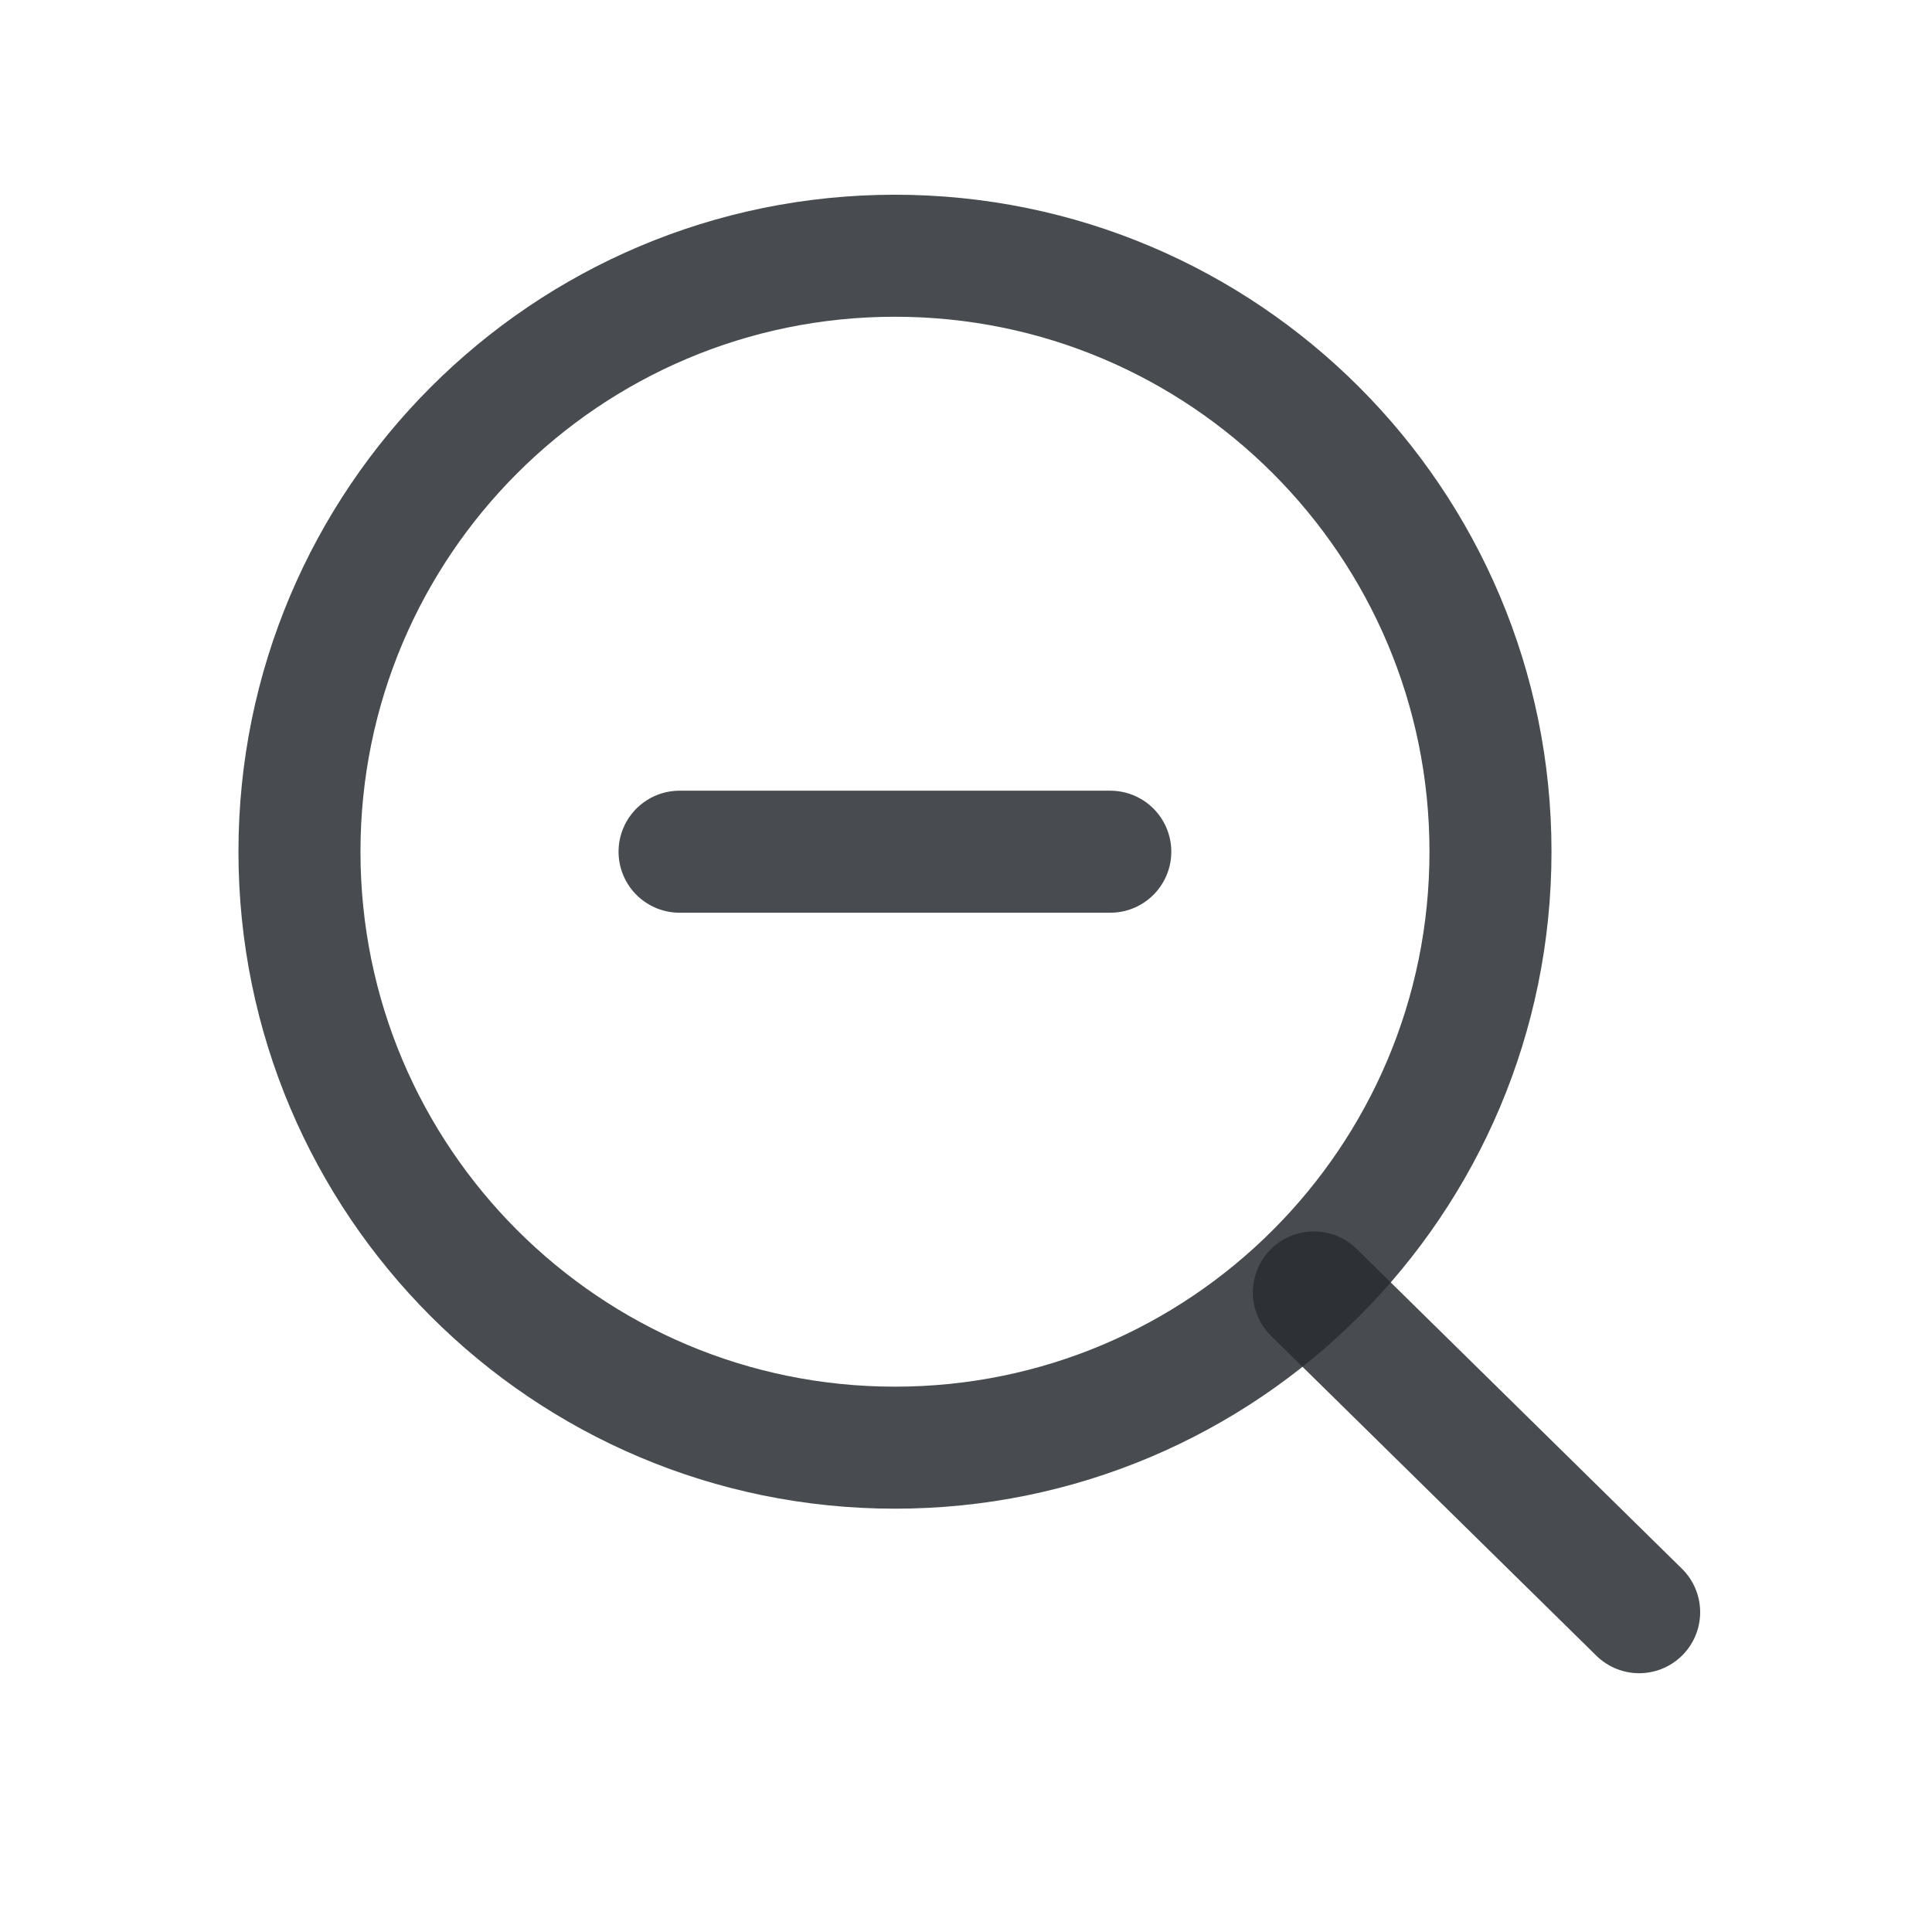 <svg width="19" height="19" viewBox="0 0 19 19" fill="none" xmlns="http://www.w3.org/2000/svg">
<path d="M6.683 8.376H10.919" stroke="#292D32" stroke-opacity="0.85" stroke-width="1.2" stroke-linecap="round" stroke-linejoin="round"/>
<path d="M8.801 14.237C12.036 14.237 14.658 11.613 14.658 8.376C14.658 5.139 12.036 2.515 8.801 2.515C5.567 2.515 2.945 5.139 2.945 8.376C2.945 11.613 5.567 14.237 8.801 14.237Z" stroke="#292D32" stroke-opacity="0.85" stroke-width="1.2" stroke-linecap="round" stroke-linejoin="round"/>
<path d="M16.12 15.855L12.921 12.71" stroke="#292D32" stroke-opacity="0.85" stroke-width="1.2" stroke-linecap="round" stroke-linejoin="round"/>
</svg>
